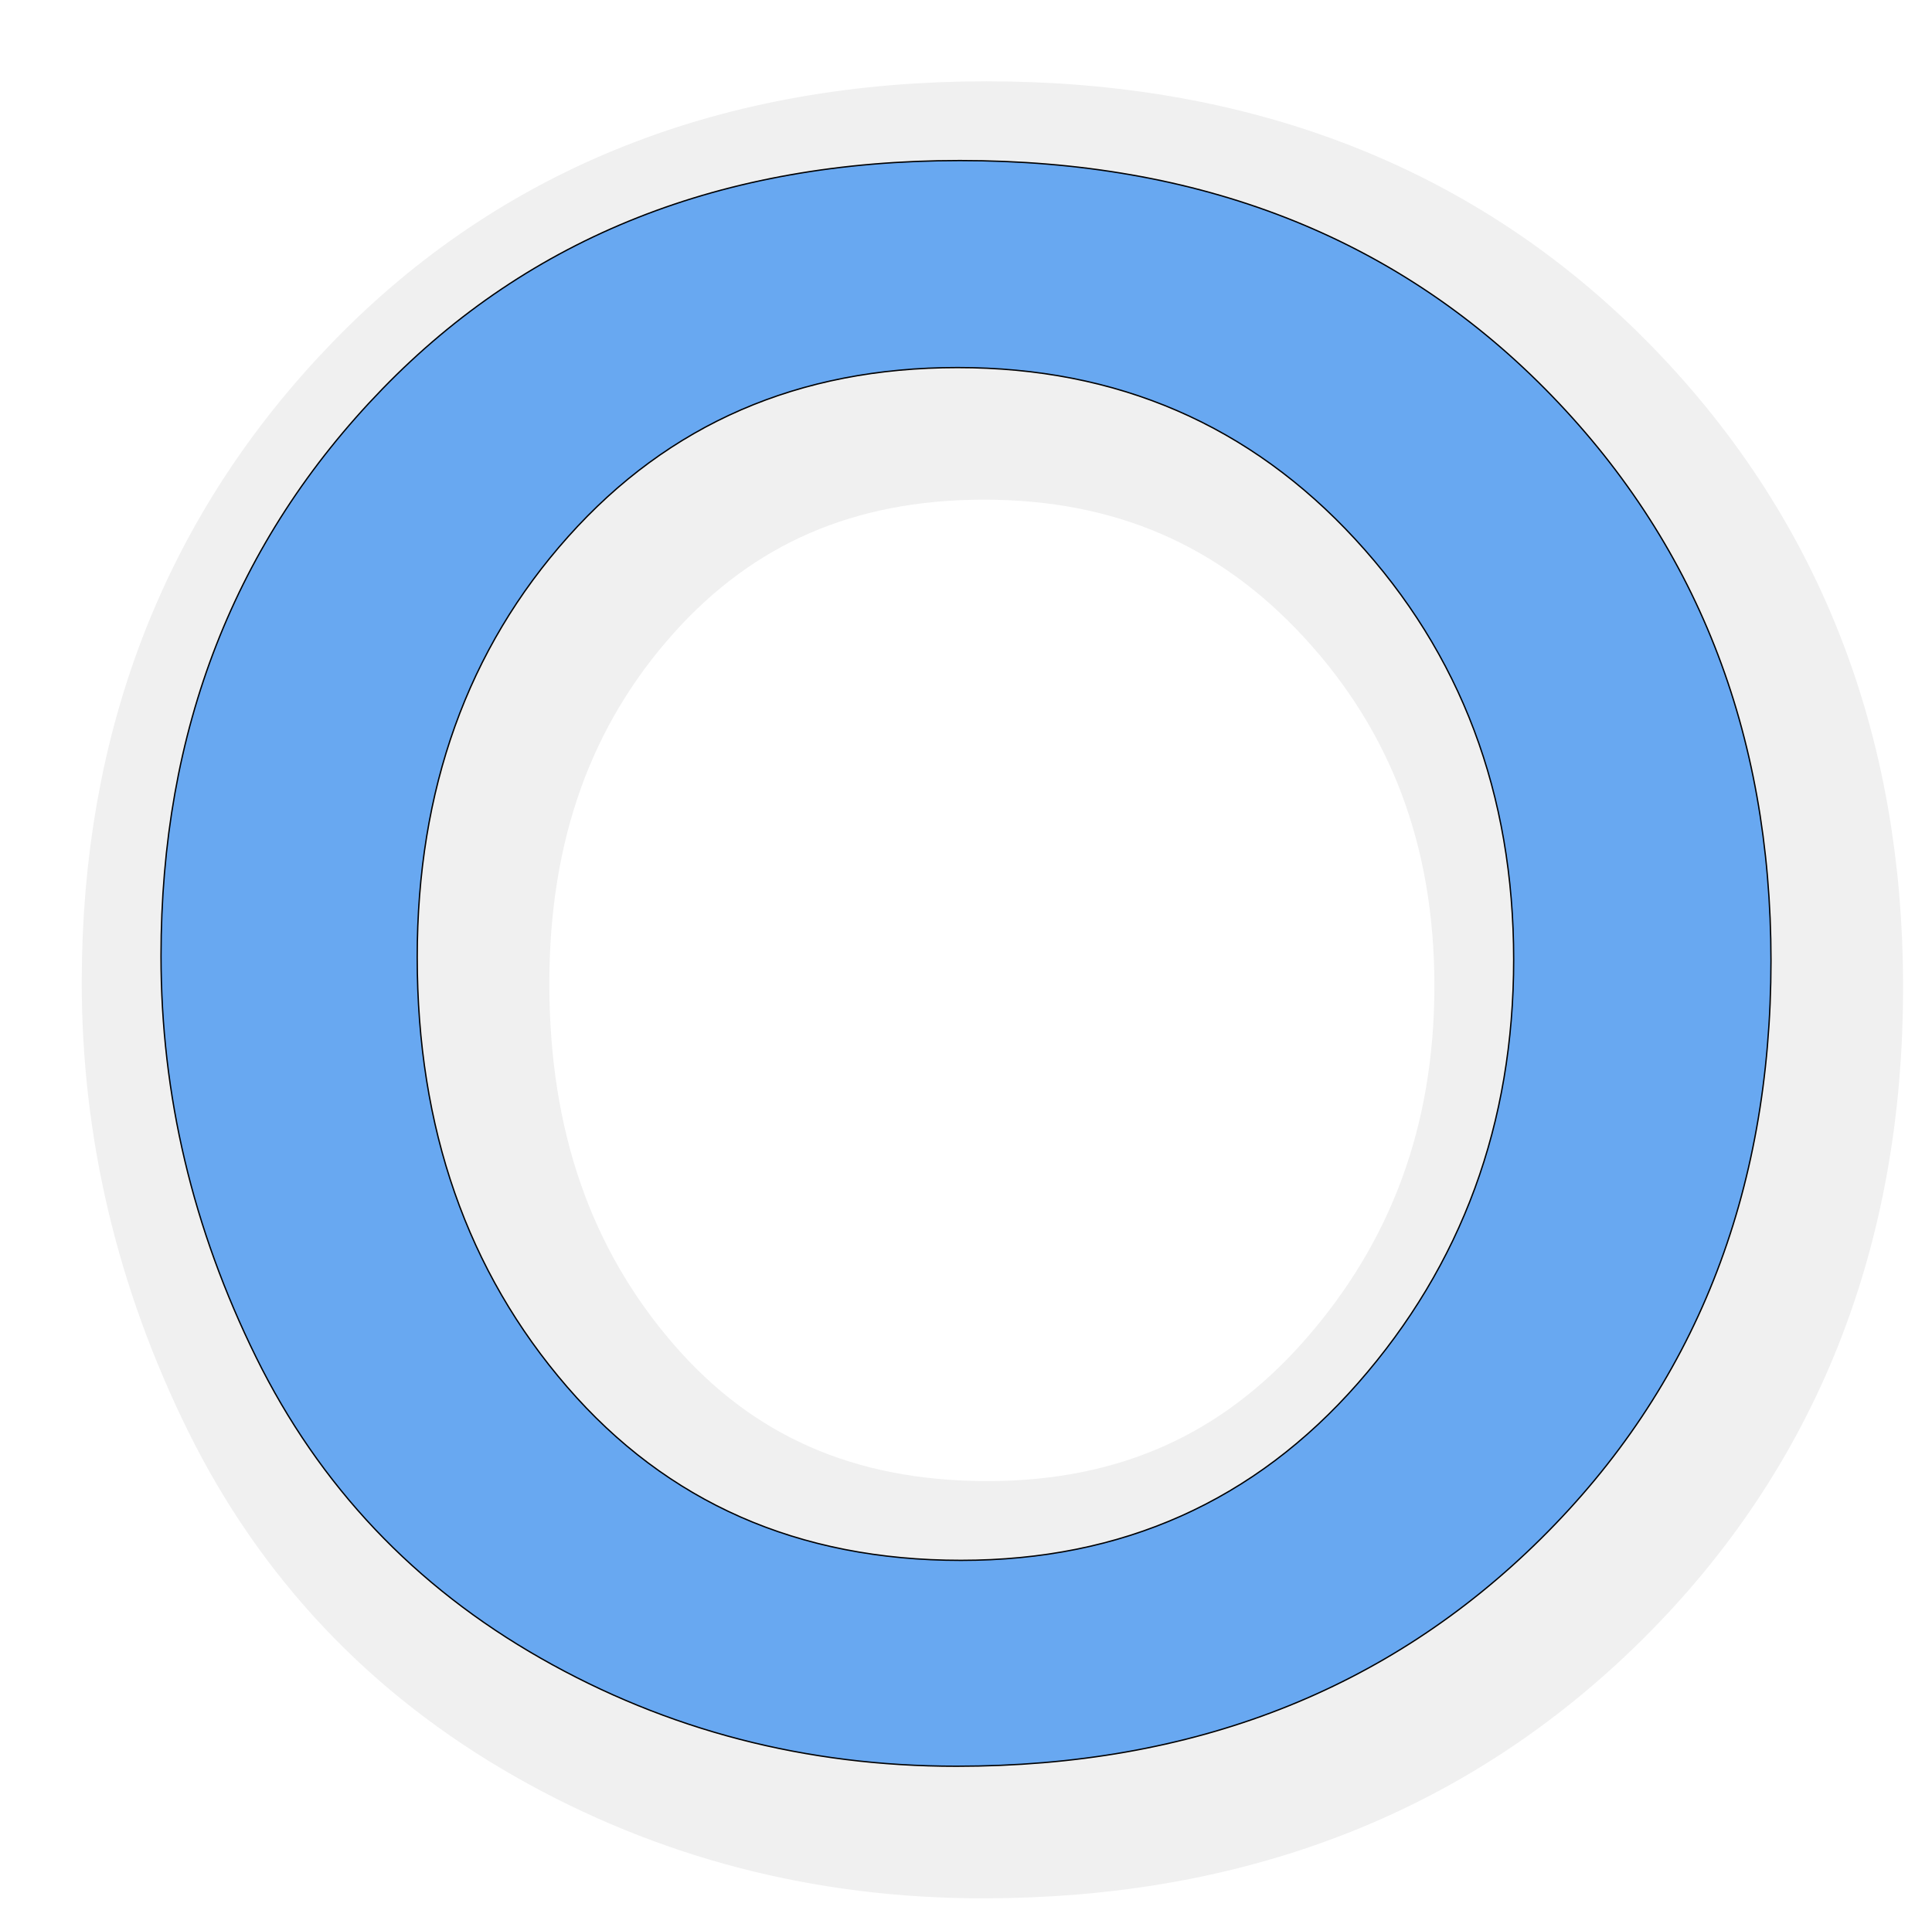 <?xml version="1.0" encoding="UTF-8" standalone="no"?>
<!-- Created with Inkscape (http://www.inkscape.org/) -->

<svg
   xmlns:dc="http://purl.org/dc/elements/1.1/"
   xmlns:cc="http://creativecommons.org/ns#"
   xmlns:rdf="http://www.w3.org/1999/02/22-rdf-syntax-ns#"
   xmlns:svg="http://www.w3.org/2000/svg"
   xmlns="http://www.w3.org/2000/svg"
   xmlns:sodipodi="http://sodipodi.sourceforge.net/DTD/sodipodi-0.dtd"
   xmlns:inkscape="http://www.inkscape.org/namespaces/inkscape"
   width="41.27mm"
   height="41.167mm"
   viewBox="0 0 146.232 145.869"
   id="svg5798"
   version="1.1"
   inkscape:version="0.91 r13725"
   sodipodi:docname="nought.svg">
  <defs
     id="defs5800">
    <filter
       style="color-interpolation-filters:sRGB"
       inkscape:label="Drop Shadow"
       id="filter5738">
      <feFlood
         flood-opacity="0.498"
         flood-color="rgb(0,0,0)"
         result="flood"
         id="feFlood5740" />
      <feComposite
         in="flood"
         in2="SourceGraphic"
         operator="in"
         result="composite1"
         id="feComposite5742" />
      <feGaussianBlur
         in="composite1"
         stdDeviation="1"
         result="blur"
         id="feGaussianBlur5744" />
      <feOffset
         dx="2"
         dy="2"
         result="offset"
         id="feOffset5746" />
      <feComposite
         in="SourceGraphic"
         in2="offset"
         operator="over"
         result="composite2"
         id="feComposite5748" />
    </filter>
  </defs>
  <sodipodi:namedview
     id="base"
     pagecolor="#ffffff"
     bordercolor="#666666"
     borderopacity="1.0"
     inkscape:pageopacity="0.0"
     inkscape:pageshadow="2"
     inkscape:zoom="0.35"
     inkscape:cx="-30.455195"
     inkscape:cy="-184.20854"
     inkscape:document-units="px"
     inkscape:current-layer="layer1"
     showgrid="false"
     fit-margin-top="0"
     fit-margin-left="0"
     fit-margin-right="0"
     fit-margin-bottom="0"
     inkscape:window-width="1536"
     inkscape:window-height="801"
     inkscape:window-x="-8"
     inkscape:window-y="1072"
     inkscape:window-maximized="1" />
  <g
     inkscape:label="Layer 1"
     inkscape:groupmode="layer"
     id="layer1"
     transform="translate(15.973,-202.285)">
    <path
       inkscape:connector-curvature="0"
       id="path3051-1"
       style="color:#000000;font-style:normal;font-variant:normal;font-weight:normal;font-stretch:normal;font-size:207.406px;line-height:125%;font-family:Rockwell;-inkscape-font-specification:Rockwell;text-align:start;letter-spacing:0px;word-spacing:0px;writing-mode:lr-tb;text-anchor:start;clip-rule:nonzero;display:inline;overflow:visible;visibility:visible;opacity:1;isolation:auto;mix-blend-mode:normal;color-interpolation:sRGB;color-interpolation-filters:linearRGB;solid-color:#000000;solid-opacity:1;fill:#ffffff;fill-opacity:1;fill-rule:nonzero;stroke:#f0f0f0;stroke-width:16;stroke-linecap:butt;stroke-linejoin:round;stroke-miterlimit:4.233;stroke-dasharray:none;stroke-dashoffset:0;stroke-opacity:1;filter:url(#filter5738);color-rendering:auto;image-rendering:auto;shape-rendering:auto;text-rendering:auto;enable-background:accumulate"
       d="m -3.787,274.668 c 0,-17.111 5.589,-31.427 16.767,-42.947 11.178,-11.521 25.744,-17.281 43.697,-17.281 18.122,0 32.886,5.76 44.29,17.281 11.404,11.52 17.106,25.949 17.106,43.286 0,17.676 -5.801,32.26 -17.403,43.752 -11.602,11.492 -26.351,17.239 -44.247,17.239 -11.404,0 -21.891,-2.725 -31.46,-8.174 -9.569,-5.449 -16.753,-13.046 -21.552,-22.787 -4.798,-9.741 -7.198,-19.864 -7.198,-30.368 z m 19.392,0.085 c 0,12.932 3.783,23.775 11.348,32.528 7.565,8.753 17.501,13.13 29.809,13.13 12.195,0 22.215,-4.475 30.063,-13.426 7.848,-8.951 11.771,-19.638 11.771,-32.062 0,-12.537 -3.994,-23.14 -11.982,-31.808 -7.989,-8.668 -18.024,-13.003 -30.106,-13.003 -12.025,0 -21.848,4.264 -29.47,12.791 -7.622,8.527 -11.433,19.144 -11.433,31.851 z" />
    <path
       inkscape:connector-curvature="0"
       id="path3051"
       style="font-style:normal;font-variant:normal;font-weight:normal;font-stretch:normal;font-size:207.406px;line-height:125%;font-family:Rockwell;-inkscape-font-specification:Rockwell;text-align:start;letter-spacing:0px;word-spacing:0px;writing-mode:lr-tb;text-anchor:start;fill:#68a8f1;fill-opacity:1;stroke:#000001;stroke-width:0.101;stroke-miterlimit:4.233;stroke-dasharray:none;stroke-opacity:1"
       d="m -3.787,274.668 c 0,-17.111 5.589,-31.427 16.767,-42.947 11.178,-11.521 25.744,-17.281 43.697,-17.281 18.122,0 32.886,5.76 44.29,17.281 11.404,11.52 17.106,25.949 17.106,43.286 0,17.676 -5.801,32.26 -17.403,43.752 -11.602,11.492 -26.351,17.239 -44.247,17.239 -11.404,0 -21.891,-2.725 -31.46,-8.174 -9.569,-5.449 -16.753,-13.046 -21.552,-22.787 -4.798,-9.741 -7.198,-19.864 -7.198,-30.368 z m 19.392,0.085 c 0,12.932 3.783,23.775 11.348,32.528 7.565,8.753 17.501,13.13 29.809,13.13 12.195,0 22.215,-4.475 30.063,-13.426 7.848,-8.951 11.771,-19.638 11.771,-32.062 0,-12.537 -3.994,-23.14 -11.982,-31.808 -7.989,-8.668 -18.024,-13.003 -30.106,-13.003 -12.025,0 -21.848,4.264 -29.47,12.791 -7.622,8.527 -11.433,19.144 -11.433,31.851 z" />
  </g>
</svg>
